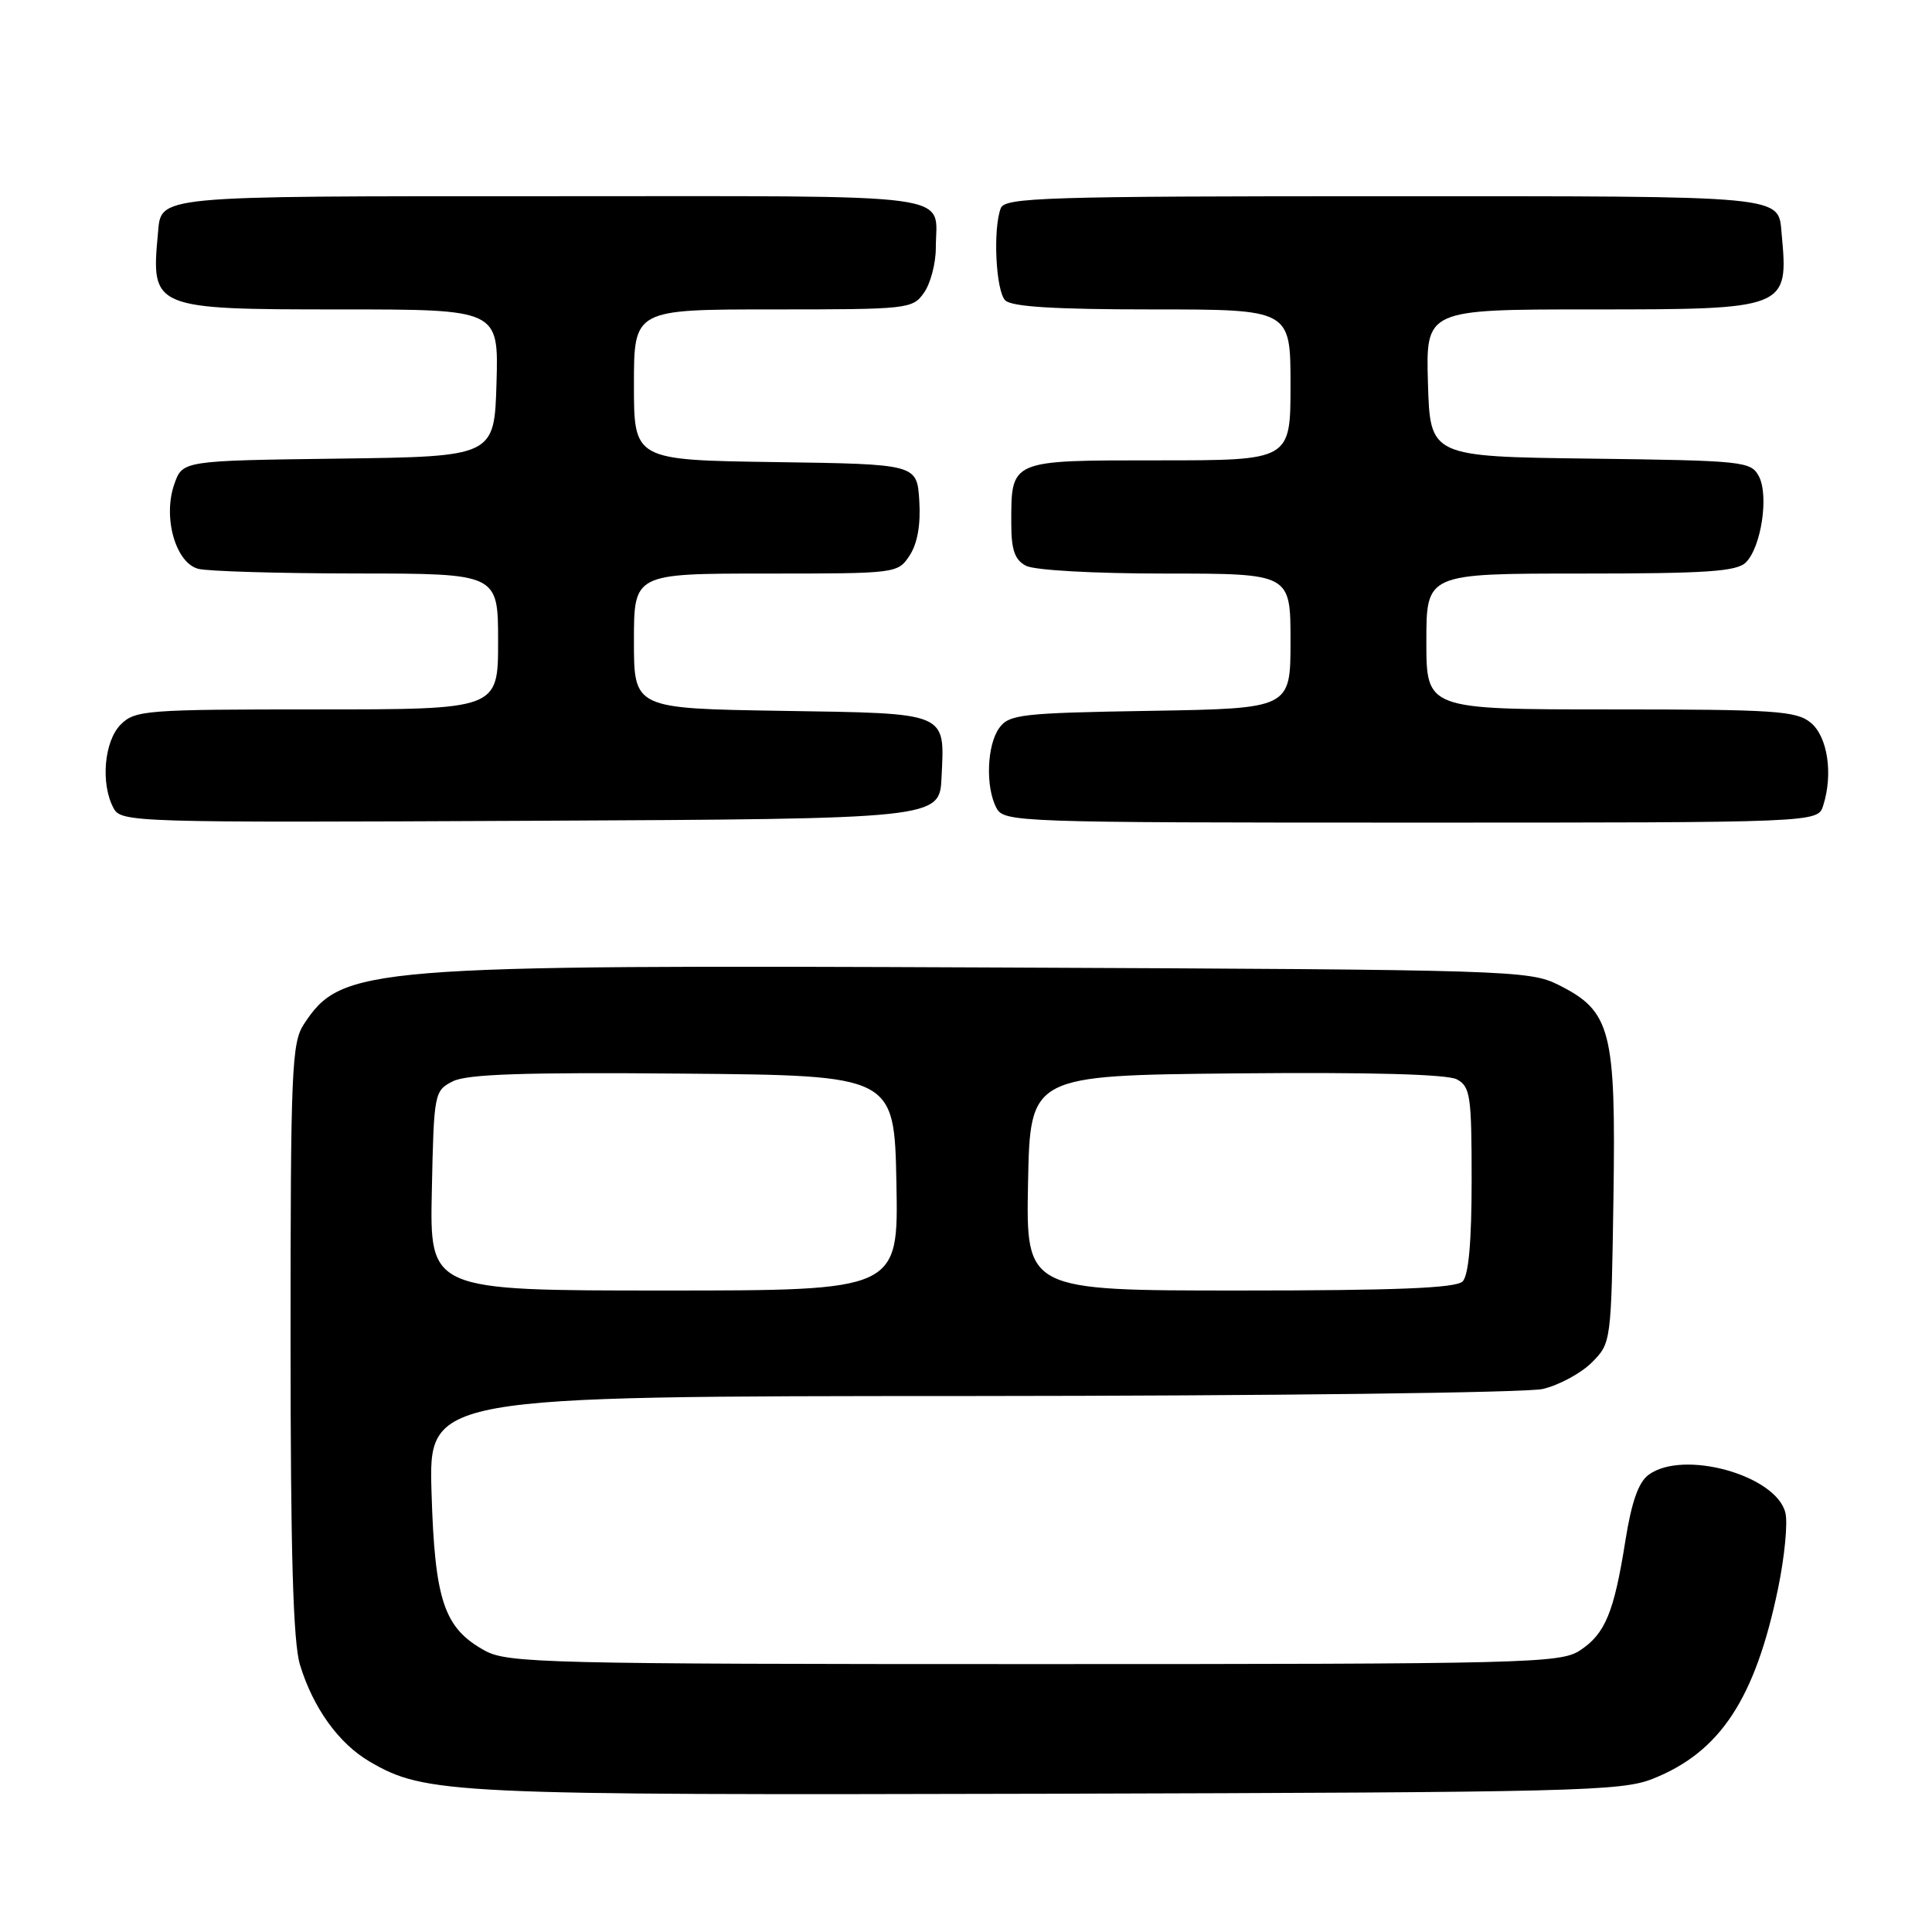 <?xml version="1.0" encoding="UTF-8" standalone="no"?>
<!DOCTYPE svg PUBLIC "-//W3C//DTD SVG 1.1//EN" "http://www.w3.org/Graphics/SVG/1.1/DTD/svg11.dtd" >
<svg xmlns="http://www.w3.org/2000/svg" xmlns:xlink="http://www.w3.org/1999/xlink" version="1.1" viewBox="0 0 256 256">
 <g >
 <path fill="currentColor"
d=" M 219.00 235.70 C 227.94 232.15 232.58 225.10 235.61 210.45 C 236.47 206.27 236.91 201.76 236.57 200.44 C 235.33 195.46 223.04 192.05 218.46 195.41 C 217.11 196.39 216.19 199.01 215.37 204.16 C 213.86 213.69 212.69 216.50 209.34 218.70 C 206.76 220.39 202.36 220.50 137.04 220.50 C 72.44 220.50 67.27 220.37 64.27 218.73 C 58.84 215.76 57.61 212.13 57.18 197.75 C 56.80 185.00 56.80 185.00 128.65 184.98 C 168.17 184.96 202.26 184.54 204.41 184.05 C 206.56 183.55 209.48 181.97 210.91 180.55 C 213.49 177.96 213.50 177.92 213.79 158.73 C 214.12 136.50 213.48 133.99 206.50 130.50 C 202.63 128.57 200.18 128.49 132.50 128.20 C 48.40 127.83 45.27 128.08 40.26 135.72 C 38.65 138.18 38.50 141.84 38.50 177.46 C 38.50 205.80 38.84 217.62 39.75 220.60 C 41.49 226.31 44.89 231.03 48.98 233.42 C 56.36 237.73 59.65 237.88 139.00 237.68 C 208.80 237.49 214.84 237.35 219.00 235.70 Z  M 124.76 103.00 C 125.17 94.27 125.83 94.54 103.54 94.19 C 84.00 93.88 84.00 93.88 84.00 84.94 C 84.00 76.00 84.00 76.00 101.48 76.00 C 118.85 76.00 118.96 75.99 120.54 73.59 C 121.57 72.00 122.01 69.51 121.81 66.34 C 121.50 61.50 121.50 61.50 102.75 61.23 C 84.00 60.96 84.00 60.96 84.00 50.98 C 84.00 41.00 84.00 41.00 102.44 41.00 C 120.37 41.00 120.93 40.94 122.44 38.78 C 123.30 37.56 124.00 34.89 124.00 32.86 C 124.00 25.42 128.31 26.00 73.02 26.00 C 19.79 26.00 21.40 25.85 20.92 31.01 C 20.00 40.89 20.27 41.00 45.11 41.00 C 66.07 41.00 66.07 41.00 65.79 50.75 C 65.50 60.50 65.50 60.50 44.84 60.77 C 24.18 61.04 24.18 61.04 23.09 64.17 C 21.56 68.55 23.26 74.57 26.26 75.37 C 27.49 75.70 36.94 75.98 47.25 75.99 C 66.00 76.00 66.00 76.00 66.00 85.00 C 66.00 94.00 66.00 94.00 42.00 94.00 C 19.33 94.00 17.89 94.11 16.00 96.00 C 13.80 98.20 13.31 103.84 15.04 107.07 C 16.05 108.97 17.50 109.01 70.29 108.76 C 124.50 108.50 124.50 108.50 124.76 103.00 Z  M 241.58 106.75 C 242.92 102.56 242.17 97.59 239.92 95.75 C 238.01 94.19 235.14 94.00 213.39 94.00 C 189.00 94.00 189.00 94.00 189.00 85.00 C 189.00 76.00 189.00 76.00 209.43 76.00 C 226.13 76.00 230.13 75.73 231.34 74.52 C 233.38 72.48 234.41 65.63 233.05 63.09 C 232.00 61.13 230.97 61.03 210.73 60.77 C 189.50 60.50 189.50 60.50 189.21 50.75 C 188.93 41.00 188.93 41.00 210.89 41.00 C 236.86 41.00 237.00 40.94 236.08 31.01 C 235.60 25.84 237.25 26.00 183.48 26.00 C 138.57 26.00 133.15 26.17 132.61 27.58 C 131.55 30.33 131.95 38.55 133.20 39.80 C 134.05 40.65 139.80 41.00 152.70 41.00 C 171.00 41.00 171.00 41.00 171.00 51.00 C 171.00 61.00 171.00 61.00 153.54 61.00 C 133.69 61.00 134.00 60.87 134.00 69.40 C 134.00 72.85 134.46 74.18 135.93 74.96 C 137.04 75.56 144.93 76.00 154.43 76.00 C 171.00 76.00 171.00 76.00 171.00 84.94 C 171.00 93.88 171.00 93.88 152.42 94.19 C 135.38 94.47 133.72 94.66 132.42 96.44 C 130.76 98.71 130.56 104.30 132.04 107.07 C 133.04 108.94 134.70 109.00 186.97 109.00 C 240.87 109.00 240.87 109.00 241.58 106.75 Z  M 57.22 157.78 C 57.49 144.80 57.55 144.53 60.00 143.28 C 61.88 142.33 69.42 142.07 90.50 142.26 C 118.50 142.50 118.50 142.50 118.78 156.75 C 119.05 171.00 119.05 171.00 88.00 171.00 C 56.94 171.00 56.94 171.00 57.22 157.78 Z  M 136.22 156.75 C 136.50 142.50 136.50 142.50 163.79 142.23 C 181.46 142.06 191.76 142.34 193.04 143.02 C 194.82 143.98 195.00 145.17 195.00 156.34 C 195.00 164.54 194.60 169.00 193.80 169.80 C 192.92 170.68 184.97 171.00 164.27 171.00 C 135.95 171.00 135.95 171.00 136.22 156.75 Z "/>
</g>
</svg>